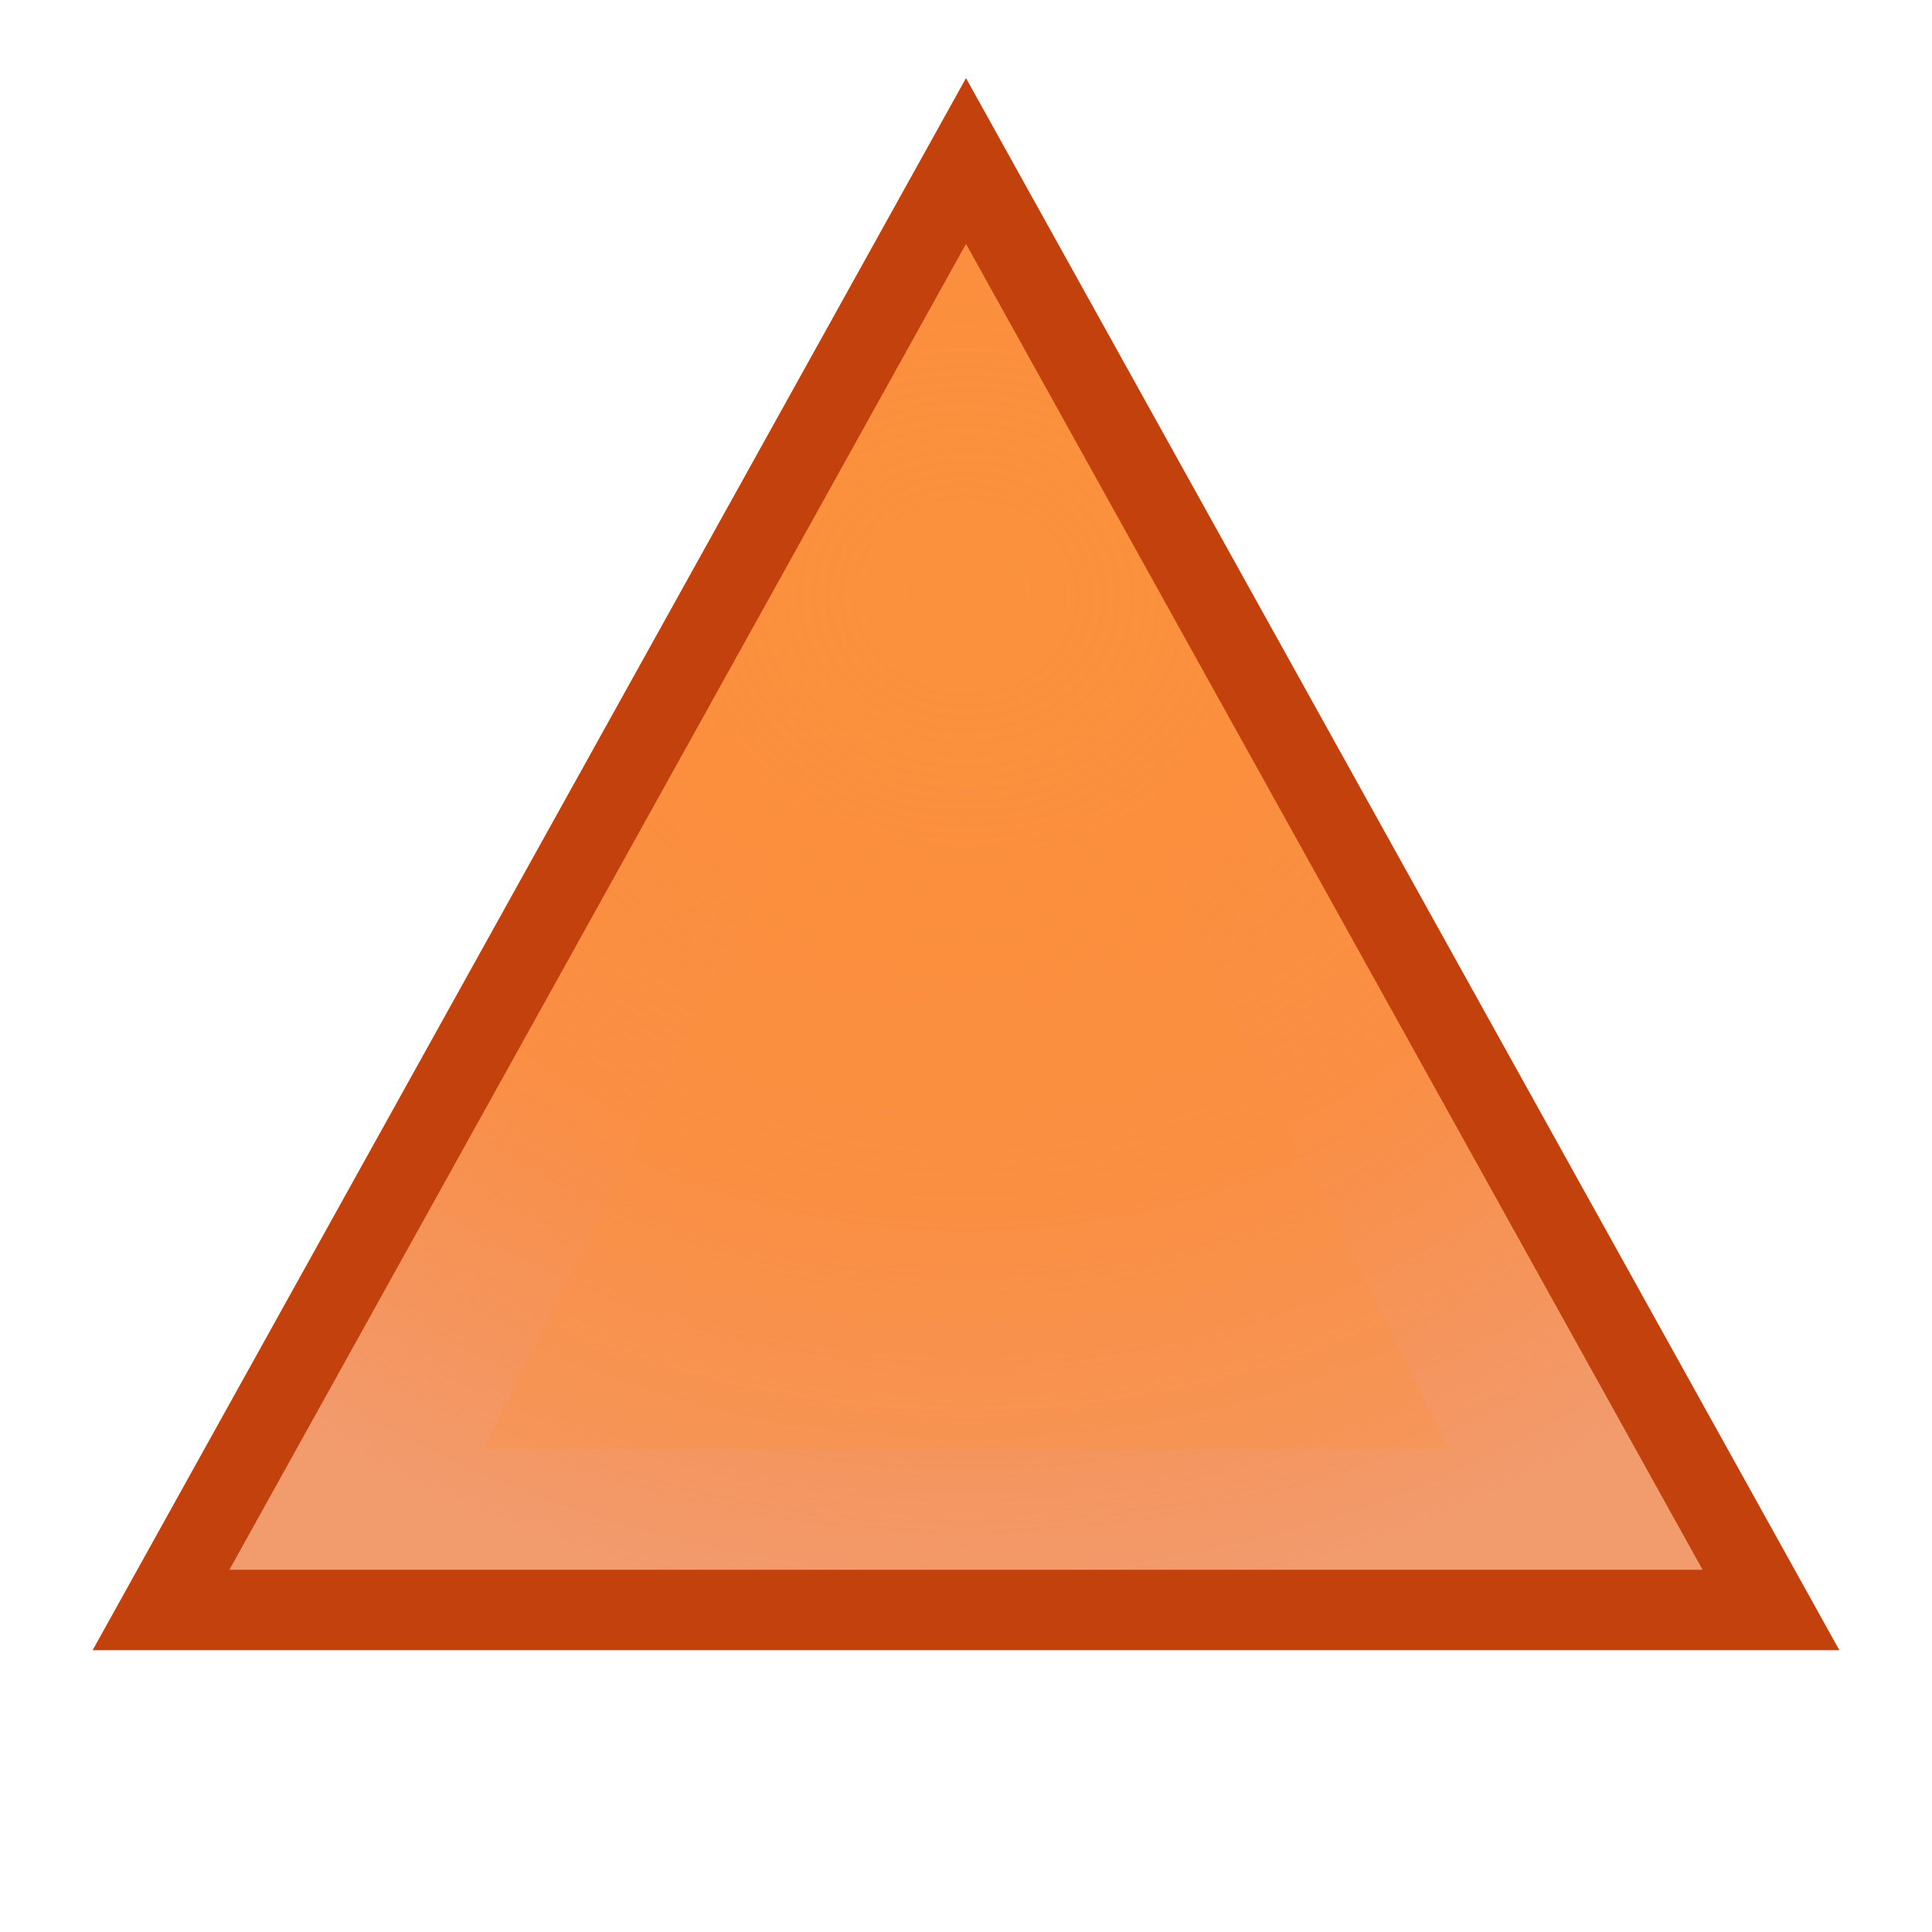 <svg width="24" height="24" xmlns="http://www.w3.org/2000/svg">
  <defs>
    <radialGradient id="bonusActionGlow" cx="50%" cy="30%" r="70%">
      <stop offset="0%" stop-color="#FB923C" stop-opacity="1"/>
      <stop offset="60%" stop-color="#F97316" stop-opacity="0.8"/>
      <stop offset="100%" stop-color="#EA580C" stop-opacity="0.6"/>
    </radialGradient>
  </defs>
  <polygon points="12,2 22,20 2,20" fill="url(#bonusActionGlow)" stroke="#C2410C" stroke-width="1"/>
  <polygon points="12,6 18,18 6,18" fill="#FB923C" opacity="0.3"/>
</svg>
